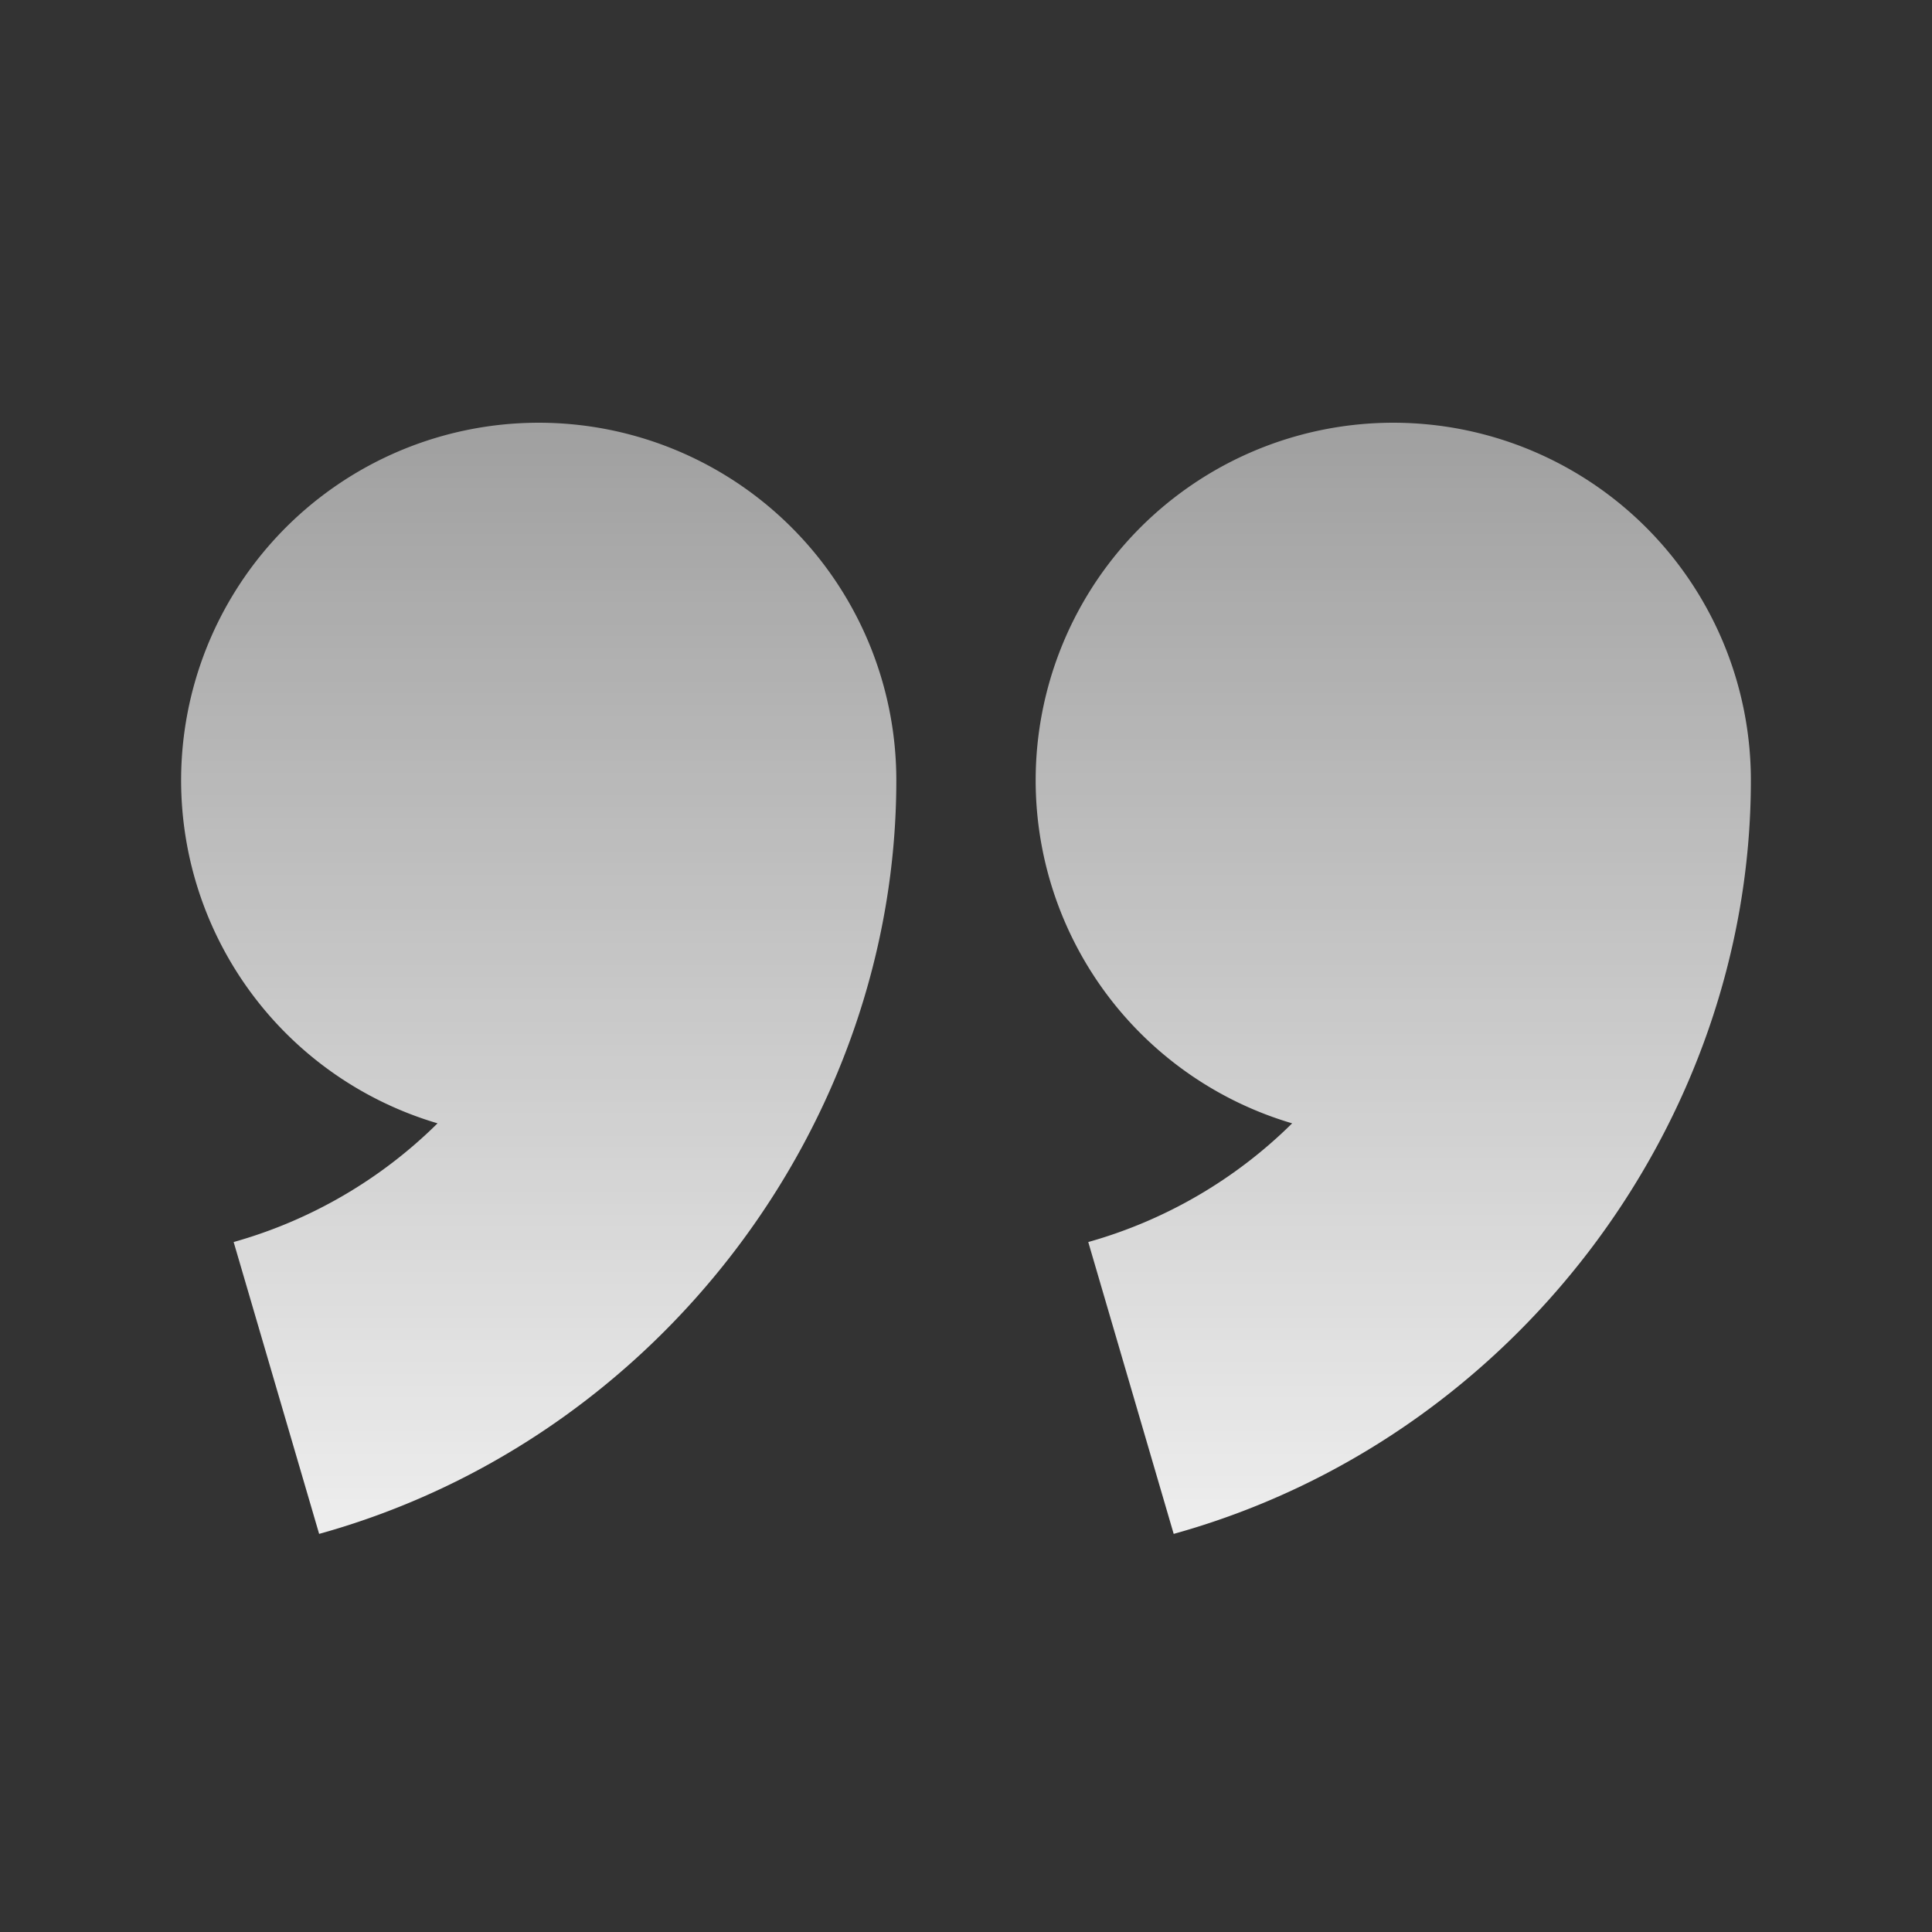 <svg width="32" height="32" xmlns="http://www.w3.org/2000/svg"><rect width="100%" height="100%" fill="#333333" stroke="none"/><defs><linearGradient x1="50%" y1="-29.93%" x2="50%" y2="122.551%" id="a"><stop stop-color="#FFF" stop-opacity=".42" offset="0%"/><stop stop-color="#FFF" offset="100%"/></linearGradient></defs><g fill="none" fill-rule="evenodd"><path d="M0 0h32v32H0z"/><path d="M7.248 18.606a5.923 5.923 0 1 1 7.598-5.683c0 5.695-3.947 10.925-9.56 12.483L3.87 20.572a7.805 7.805 0 0 0 3.377-1.966zm14.154 0A5.923 5.923 0 1 1 29 12.923c0 5.695-3.946 10.925-9.56 12.483l-1.415-4.834a7.805 7.805 0 0 0 3.377-1.966z" fill="url(#a)" fill-rule="nonzero"/></g></svg>